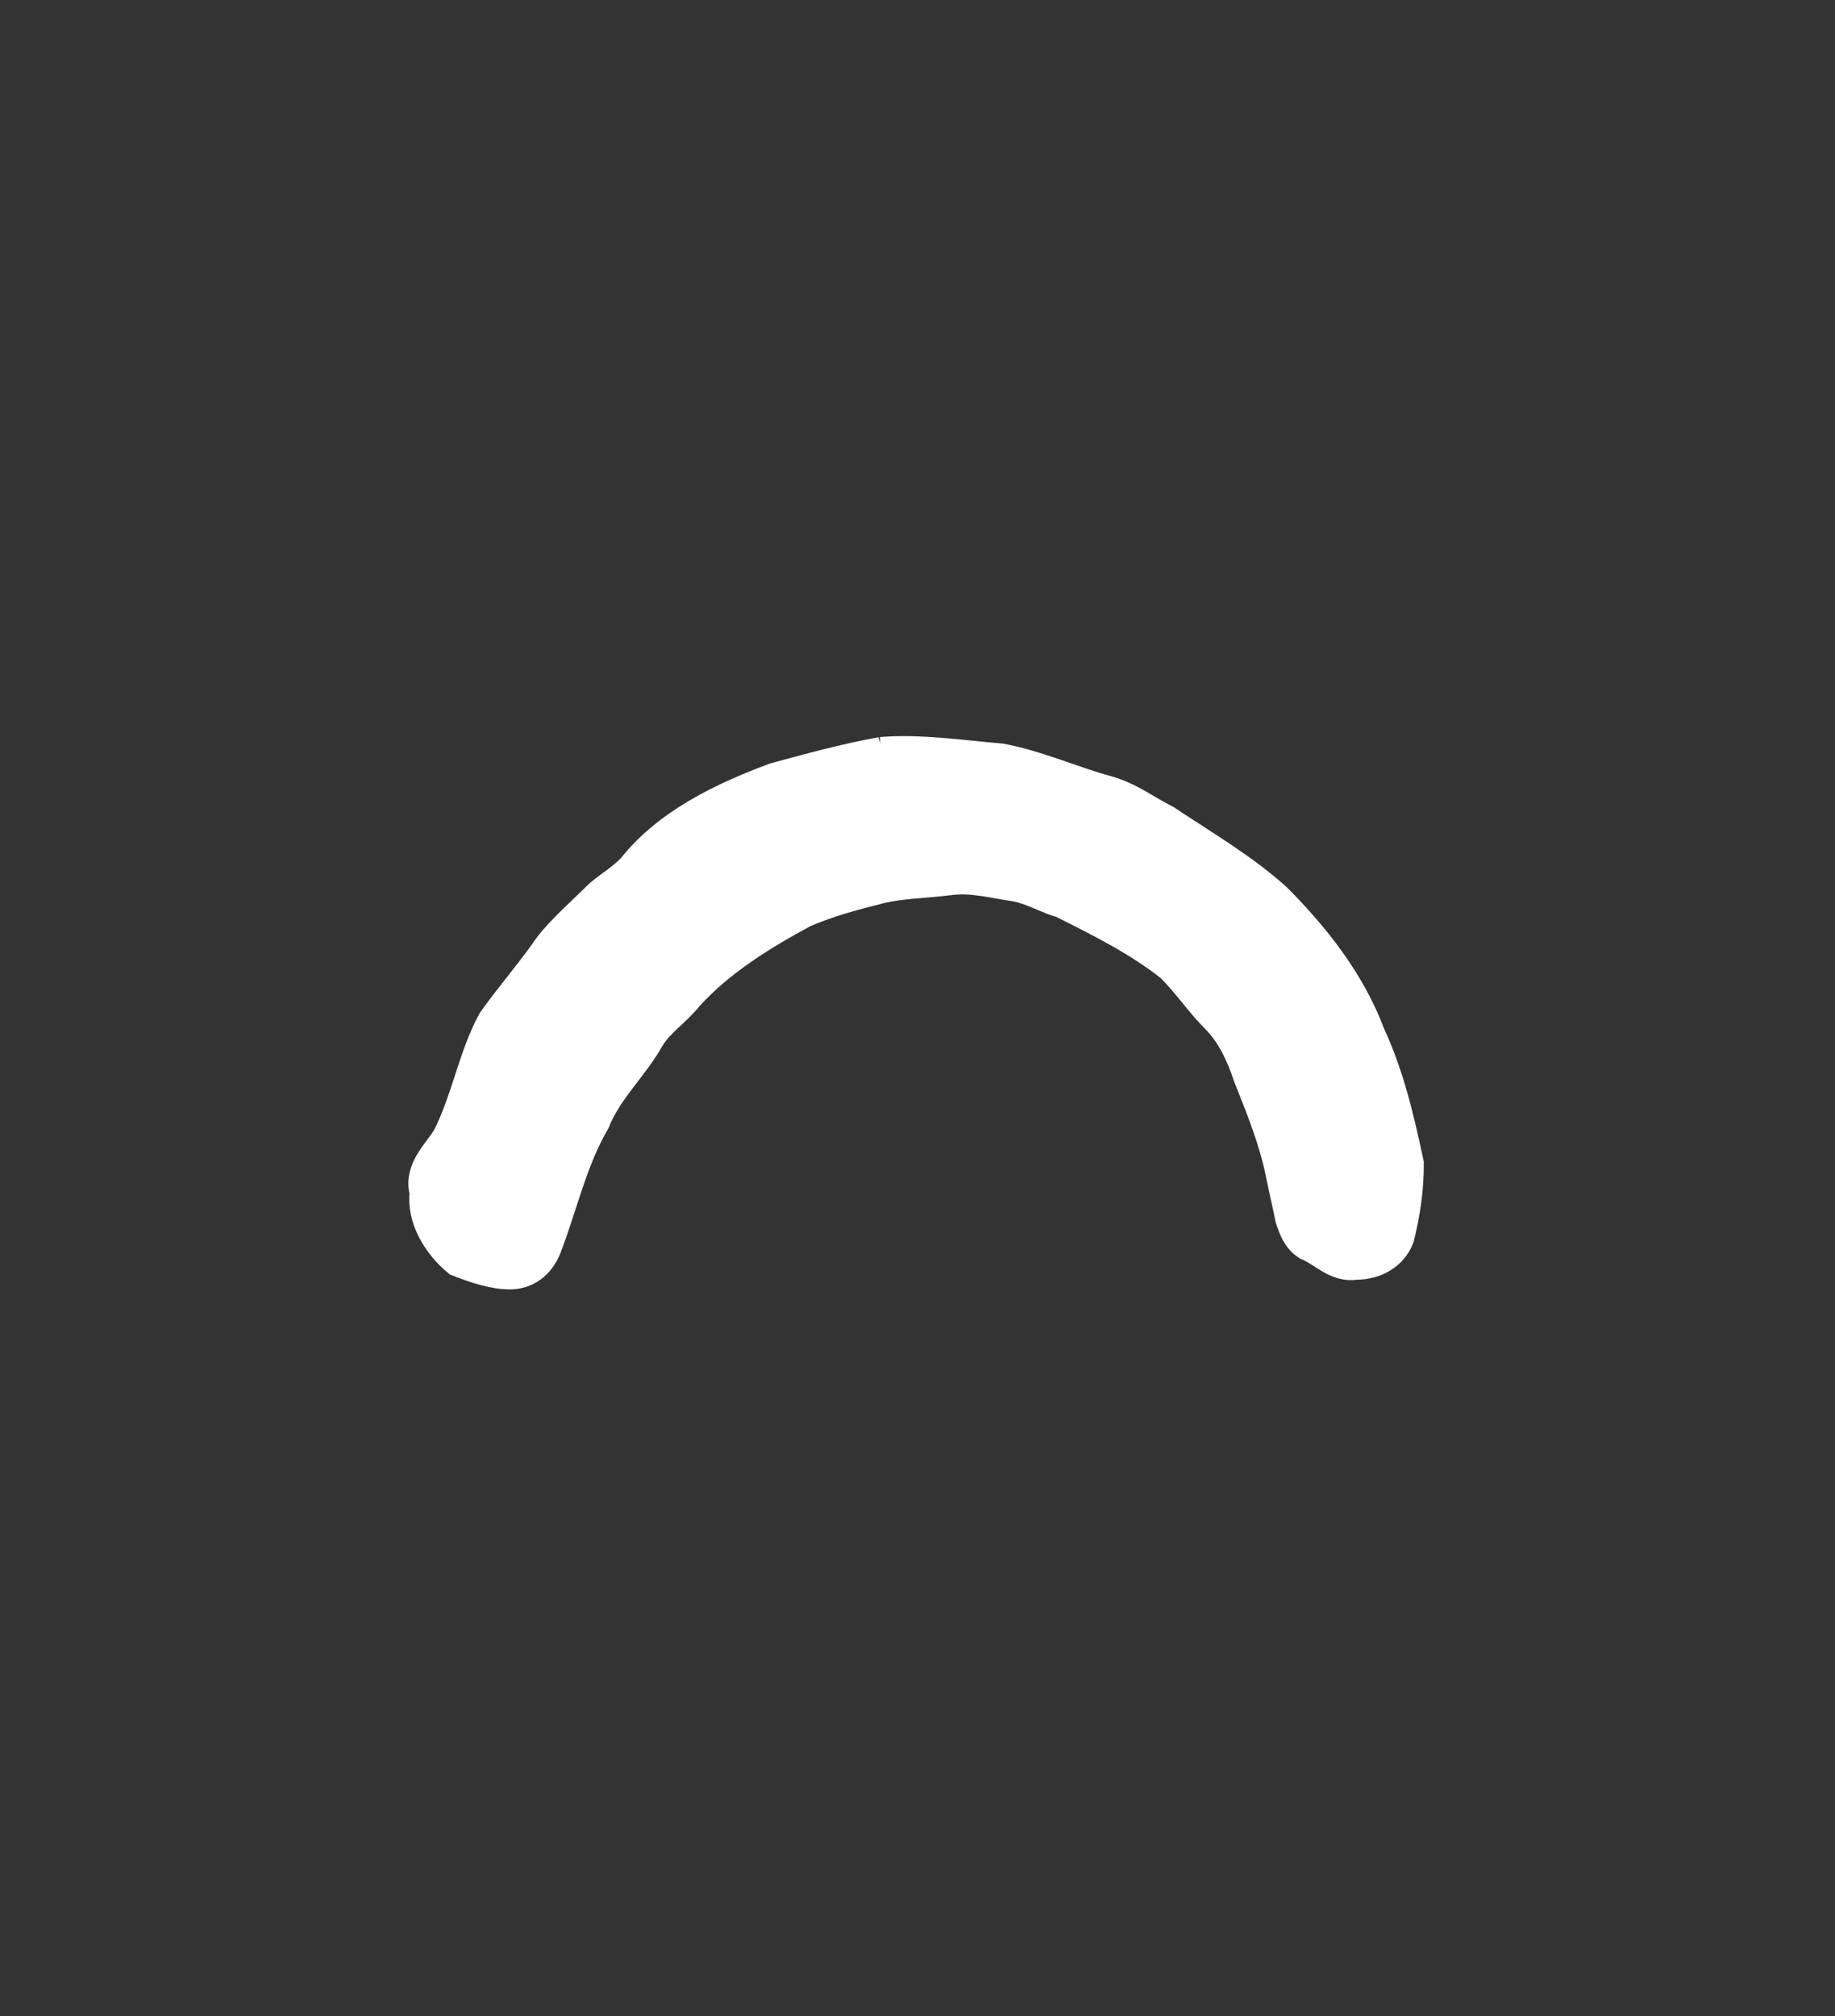 <?xml version='1.0' encoding='utf-8'?>
<svg xmlns="http://www.w3.org/2000/svg" xmlns:dc="http://purl.org/dc/elements/1.1/" xmlns:inkscape="http://www.inkscape.org/namespaces/inkscape" xmlns:ns4="http://creativecommons.org/ns#" xmlns:rdf="http://www.w3.org/1999/02/22-rdf-syntax-ns#" xmlns:sodipodi="http://sodipodi.sourceforge.net/DTD/sodipodi-0.dtd" version="1.1" id="svg2436" xml:space="preserve" width="75.733" height="83.2" viewBox="0 0 75.733 83.2" sodipodi:docname="ike.svg" inkscape:version="1.2.2 (732a01da63, 2022-12-09)"><rect x="0" y="0" width="75.733" height="83.2" fill="#333333" stroke="none"/><sodipodi:namedview id="namedview10" pagecolor="#ffffff" bordercolor="#000000" borderopacity="0.25" inkscape:showpageshadow="2" inkscape:pageopacity="0.0" inkscape:pagecheckerboard="0" inkscape:deskcolor="#d1d1d1" showgrid="false" inkscape:zoom="11.165866" inkscape:cx="24.315177" inkscape:cy="41.644778" inkscape:window-width="1366" inkscape:window-height="745" inkscape:window-x="-8" inkscape:window-y="-8" inkscape:window-maximized="1" inkscape:current-layer="svg2436" /><title id="title1142">ike</title><defs id="defs2440" /><g id="g2442" transform="matrix(1.333,0,0,-1.333,-196.107,798.885)"><g id="g2468"><g id="g2470"><path d="m 174.4,576 c 1.2,0.1 2.5,-0.1 3.7,-0.2 1.1,-0.2 2.2,-0.7 3.3,-1 0.7,-0.2 1.2,-0.6 1.8,-0.9 1.2,-0.8 2.4,-1.5 3.4,-2.4 1.2,-1.2 2.3,-2.6 2.9,-4.2 0.6,-1.3 0.9,-2.6 1.2,-4 0,-0.8 -0.1,-1.5 -0.3,-2.3 -0.2,-0.5 -0.7,-0.8 -1.3,-0.8 -0.6,-0.1 -1,0.4 -1.5,0.6 -0.3,0.2 -0.4,0.5 -0.5,0.8 -0.1,0.5 -0.2,0.9 -0.3,1.4 -0.2,1 -0.6,2 -1,3 -0.2,0.6 -0.5,1.3 -1,1.8 -0.5,0.5 -0.9,1.1 -1.4,1.6 -1,0.8 -2.2,1.4 -3.4,2 -0.4,0.1 -0.9,0.4 -1.4,0.5 -0.7,0.1 -1.4,0.3 -2.1,0.2 -0.8,-0.1 -1.6,-0.1 -2.3,-0.3 -0.8,-0.2 -1.5,-0.4 -2.2,-0.7 -1.3,-0.7 -2.6,-1.5 -3.6,-2.6 -0.4,-0.5 -0.9,-0.8 -1.2,-1.3 -0.5,-0.9 -1.3,-1.6 -1.7,-2.6 -0.7,-1.2 -1,-2.6 -1.5,-3.9 -0.2,-0.5 -0.6,-0.8 -1.1,-0.8 -0.5,0 -1.1,0.2 -1.6,0.4 -0.6,0.5 -1.1,1.3 -1,2.1 -0.2,0.7 0.4,1.2 0.7,1.7 0.6,1.2 0.8,2.5 1.4,3.6 0.5,0.7 1.1,1.4 1.6,2.1 0.4,0.6 1,1.1 1.6,1.7 0.3,0.3 0.7,0.5 1.1,0.9 1.1,1.4 2.8,2.2 4.4,2.8 1.1,0.3 2.2,0.6 3.3,0.8 z" style="fill:#ffffff;fill-opacity:1;stroke:#ffffff;fill-rule:evenodd;stroke:#ffffff" id="path2478" /></g></g></g></svg>